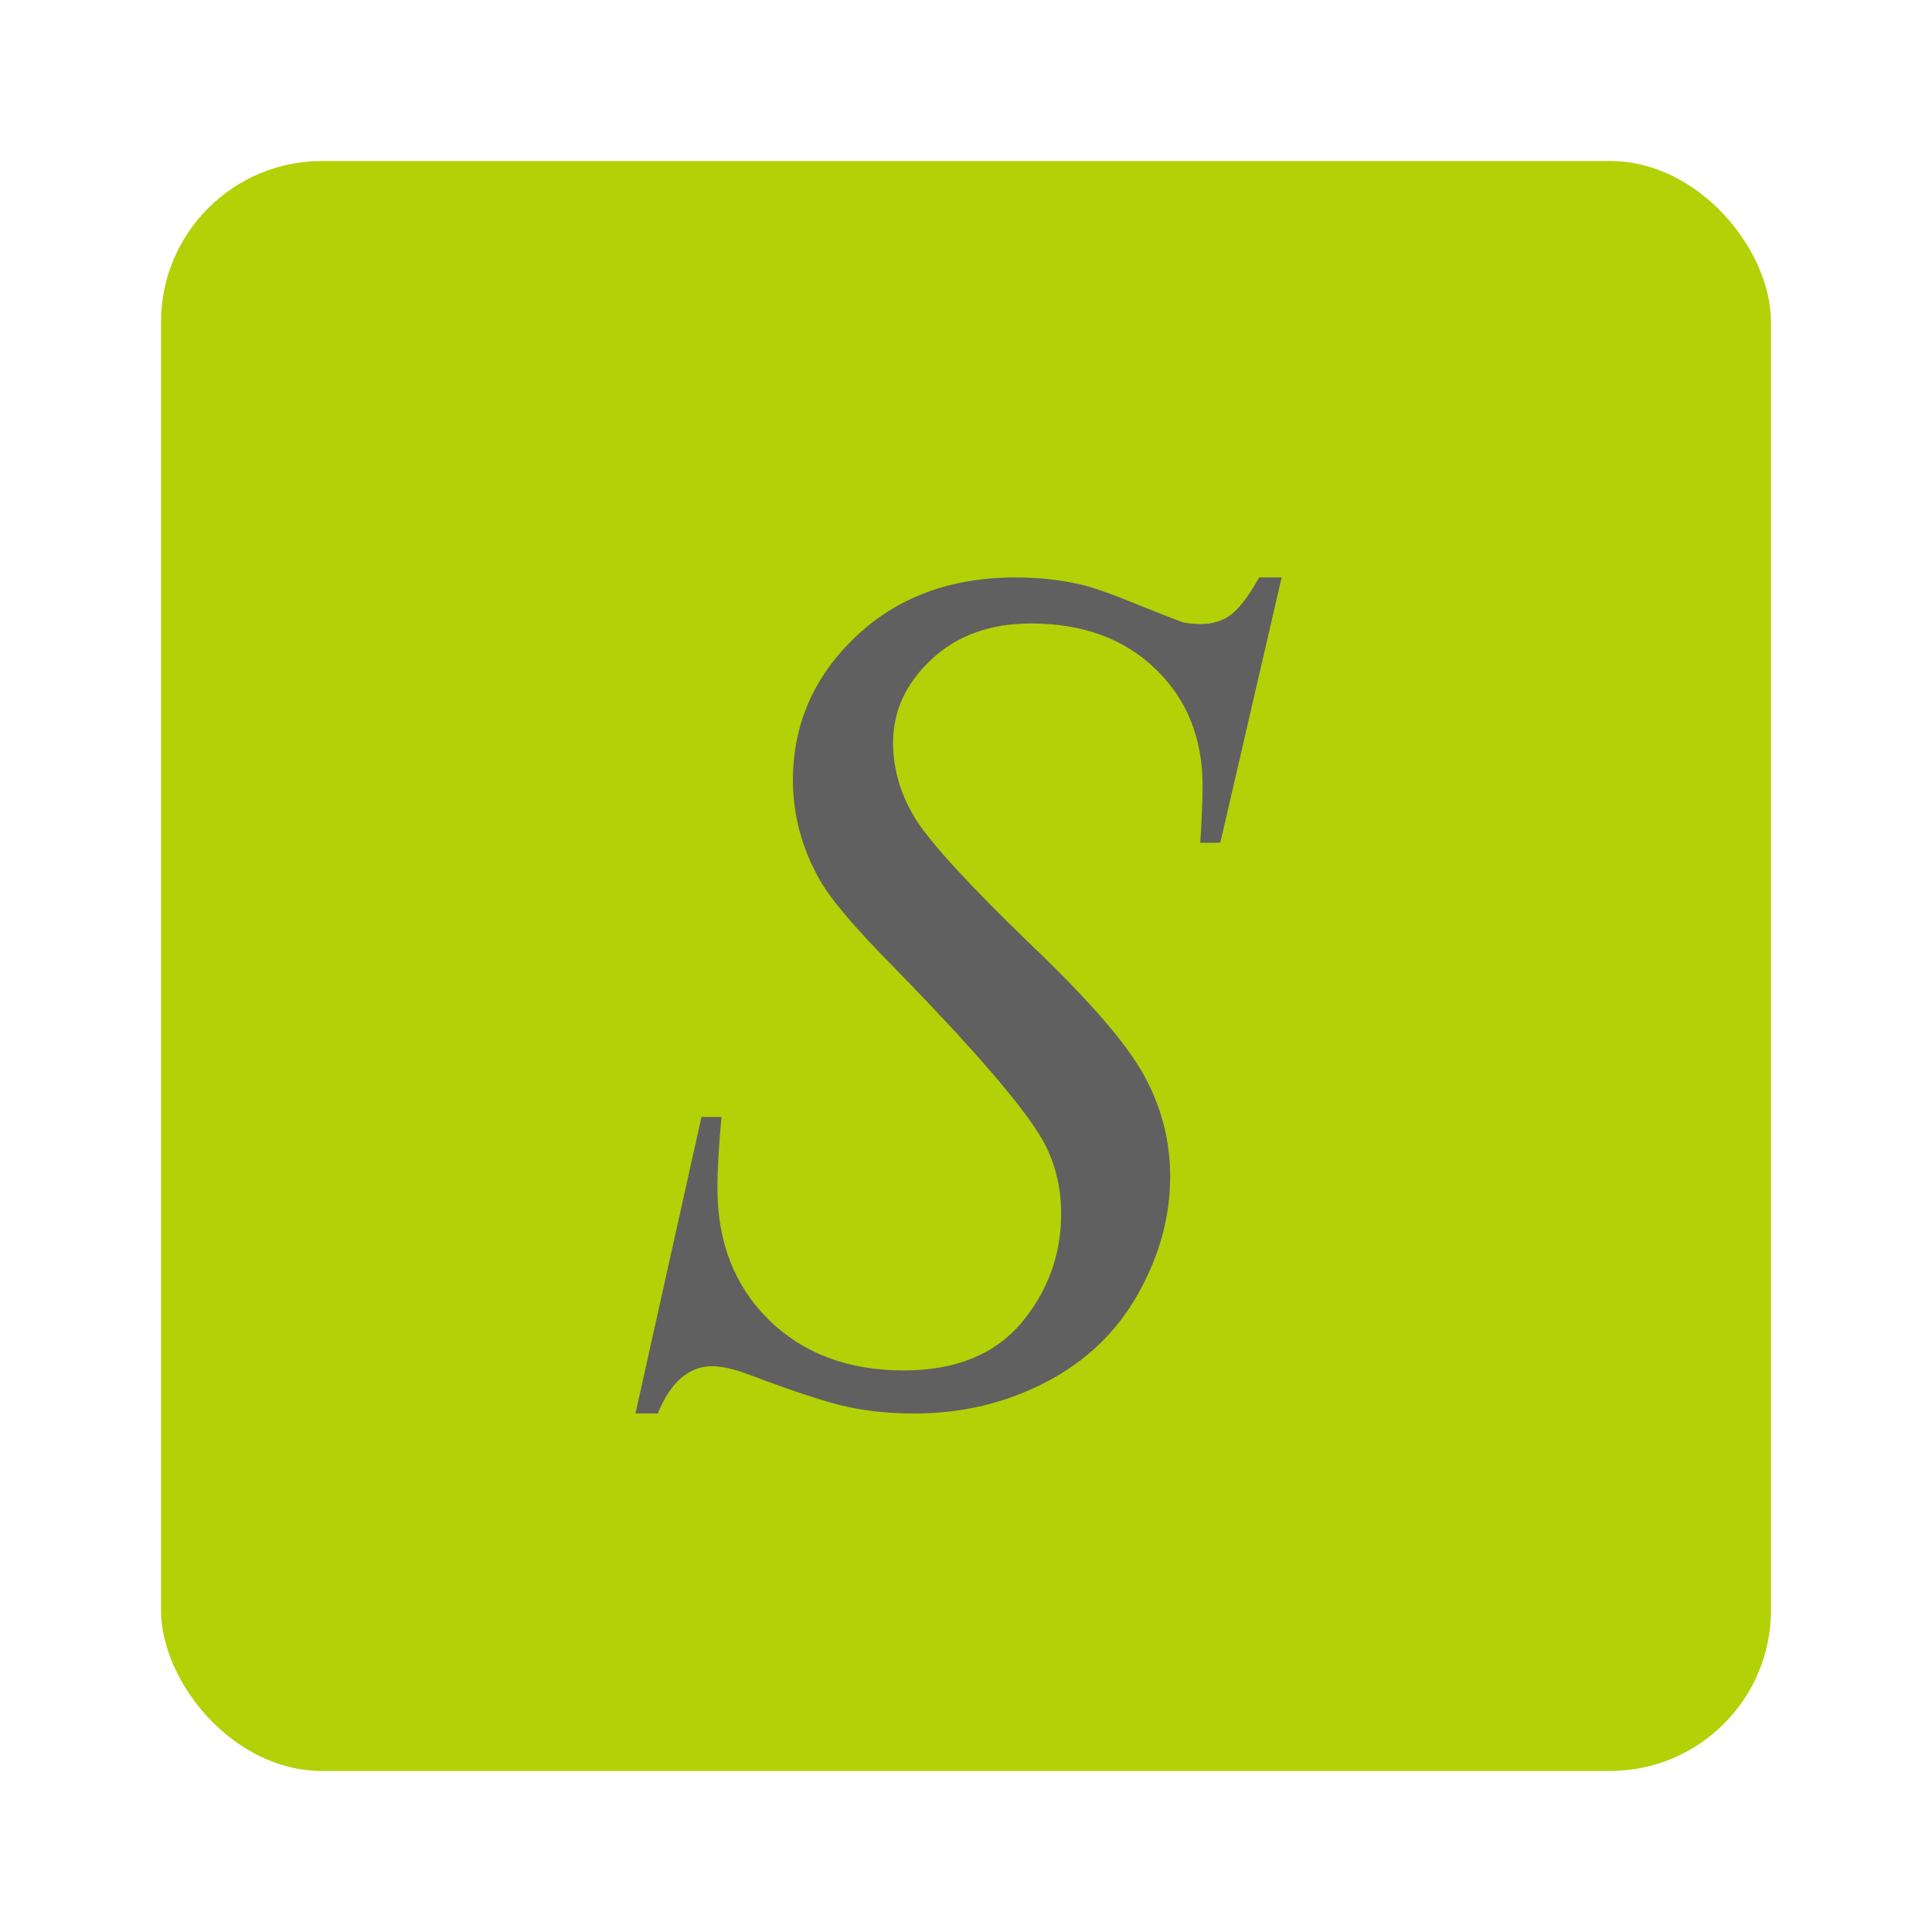 <?xml version="1.0" encoding="UTF-8" standalone="no"?>
<!-- Created with Inkscape (http://www.inkscape.org/) -->

<svg
   xmlns:dc="http://purl.org/dc/elements/1.1/"
   xmlns:cc="http://creativecommons.org/ns#"
   xmlns:rdf="http://www.w3.org/1999/02/22-rdf-syntax-ns#"
   xmlns:svg="http://www.w3.org/2000/svg"
   xmlns="http://www.w3.org/2000/svg"
   xmlns:sodipodi="http://sodipodi.sourceforge.net/DTD/sodipodi-0.dtd"
   xmlns:inkscape="http://www.inkscape.org/namespaces/inkscape"
   width="24"
   height="24"
   viewBox="0 0 24 24"
   id="svg2"
   version="1.1"
   inkscape:version="0.91 r13725"
   sodipodi:docname="icon.svg">
  <defs
     id="defs4" />
  <sodipodi:namedview
     id="base"
     pagecolor="#ffffff"
     bordercolor="#666666"
     borderopacity="1.0"
     inkscape:pageopacity="0.0"
     inkscape:pageshadow="2"
     inkscape:zoom="5.6568543"
     inkscape:cx="22.796429"
     inkscape:cy="14.571067"
     inkscape:document-units="px"
     inkscape:current-layer="layer1"
     showgrid="false"
     units="px"
     inkscape:window-width="511"
     inkscape:window-height="386"
     inkscape:window-x="476"
     inkscape:window-y="375"
     inkscape:window-maximized="0" />
  <g
     inkscape:label="Calque 1"
     inkscape:groupmode="layer"
     id="layer1"
     transform="translate(0,-1028.362)">
    <rect
       style="color:#000000;clip-rule:nonzero;display:inline;overflow:visible;visibility:visible;opacity:1;isolation:auto;mix-blend-mode:normal;color-interpolation:sRGB;color-interpolation-filters:linearRGB;solid-color:#000000;solid-opacity:1;fill:#b3d107;fill-opacity:1;fill-rule:nonzero;stroke:none;stroke-width:30;stroke-linecap:butt;stroke-linejoin:miter;stroke-miterlimit:4;stroke-dasharray:none;stroke-dashoffset:0;stroke-opacity:1;marker:none;color-rendering:auto;image-rendering:auto;shape-rendering:auto;text-rendering:auto;enable-background:accumulate"
       id="rect4136"
       width="20"
       height="20"
       x="2"
       y="1030.362"
       rx="2" />
    <g
       style="color:#000000;font-style:italic;font-variant:normal;font-weight:normal;font-stretch:normal;font-size:15px;line-height:125%;font-family:'Times New Roman';-inkscape-font-specification:'Times New Roman,  Italic';text-indent:0;text-align:center;text-decoration:none;text-decoration-line:none;text-decoration-style:solid;text-decoration-color:#000000;letter-spacing:0px;word-spacing:0px;text-transform:none;direction:ltr;block-progression:tb;writing-mode:lr-tb;baseline-shift:baseline;text-anchor:middle;white-space:normal;clip-rule:nonzero;display:inline;overflow:visible;visibility:visible;opacity:1;isolation:auto;mix-blend-mode:normal;color-interpolation:sRGB;color-interpolation-filters:linearRGB;solid-color:#000000;solid-opacity:1;fill:#606060;fill-opacity:1;fill-rule:nonzero;stroke:none;stroke-width:1px;stroke-linecap:butt;stroke-linejoin:miter;stroke-miterlimit:4;stroke-dasharray:none;stroke-dashoffset:0;stroke-opacity:1;color-rendering:auto;image-rendering:auto;shape-rendering:auto;text-rendering:auto;enable-background:accumulate"
       id="text4138">
      <path
         d="m 7.894,1045.921 0.82,-3.684 0.249,0 q -0.051,0.535 -0.051,0.886 0,1.003 0.637,1.633 0.645,0.63 1.677,0.63 0.959,0 1.458,-0.586 0.498,-0.593 0.498,-1.362 0,-0.498 -0.227,-0.908 -0.344,-0.608 -1.838,-2.139 -0.725,-0.732 -0.93,-1.091 -0.337,-0.593 -0.337,-1.245 0,-1.04 0.776,-1.78 0.776,-0.74 1.992,-0.74 0.41,0 0.776,0.081 0.227,0.044 0.828,0.293 0.425,0.168 0.469,0.183 0.103,0.022 0.227,0.022 0.212,0 0.366,-0.11 0.154,-0.11 0.359,-0.469 l 0.278,0 -0.762,3.296 -0.249,0 q 0.029,-0.439 0.029,-0.71 0,-0.886 -0.586,-1.45 -0.586,-0.564 -1.545,-0.564 -0.762,0 -1.238,0.447 -0.476,0.447 -0.476,1.033 0,0.513 0.3,0.981 0.308,0.462 1.399,1.516 1.099,1.047 1.421,1.641 0.322,0.586 0.322,1.252 0,0.754 -0.403,1.465 -0.396,0.703 -1.143,1.091 -0.747,0.388 -1.633,0.388 -0.439,0 -0.82,-0.081 -0.381,-0.081 -1.216,-0.396 -0.286,-0.11 -0.476,-0.11 -0.432,0 -0.674,0.586 l -0.278,0 z"
         style="font-style:italic;font-variant:normal;font-weight:normal;font-stretch:normal;font-family:'Times New Roman';-inkscape-font-specification:'Times New Roman,  Italic';fill:#606060;fill-opacity:1"
         id="path4140" />
    </g>
  </g>
</svg>
